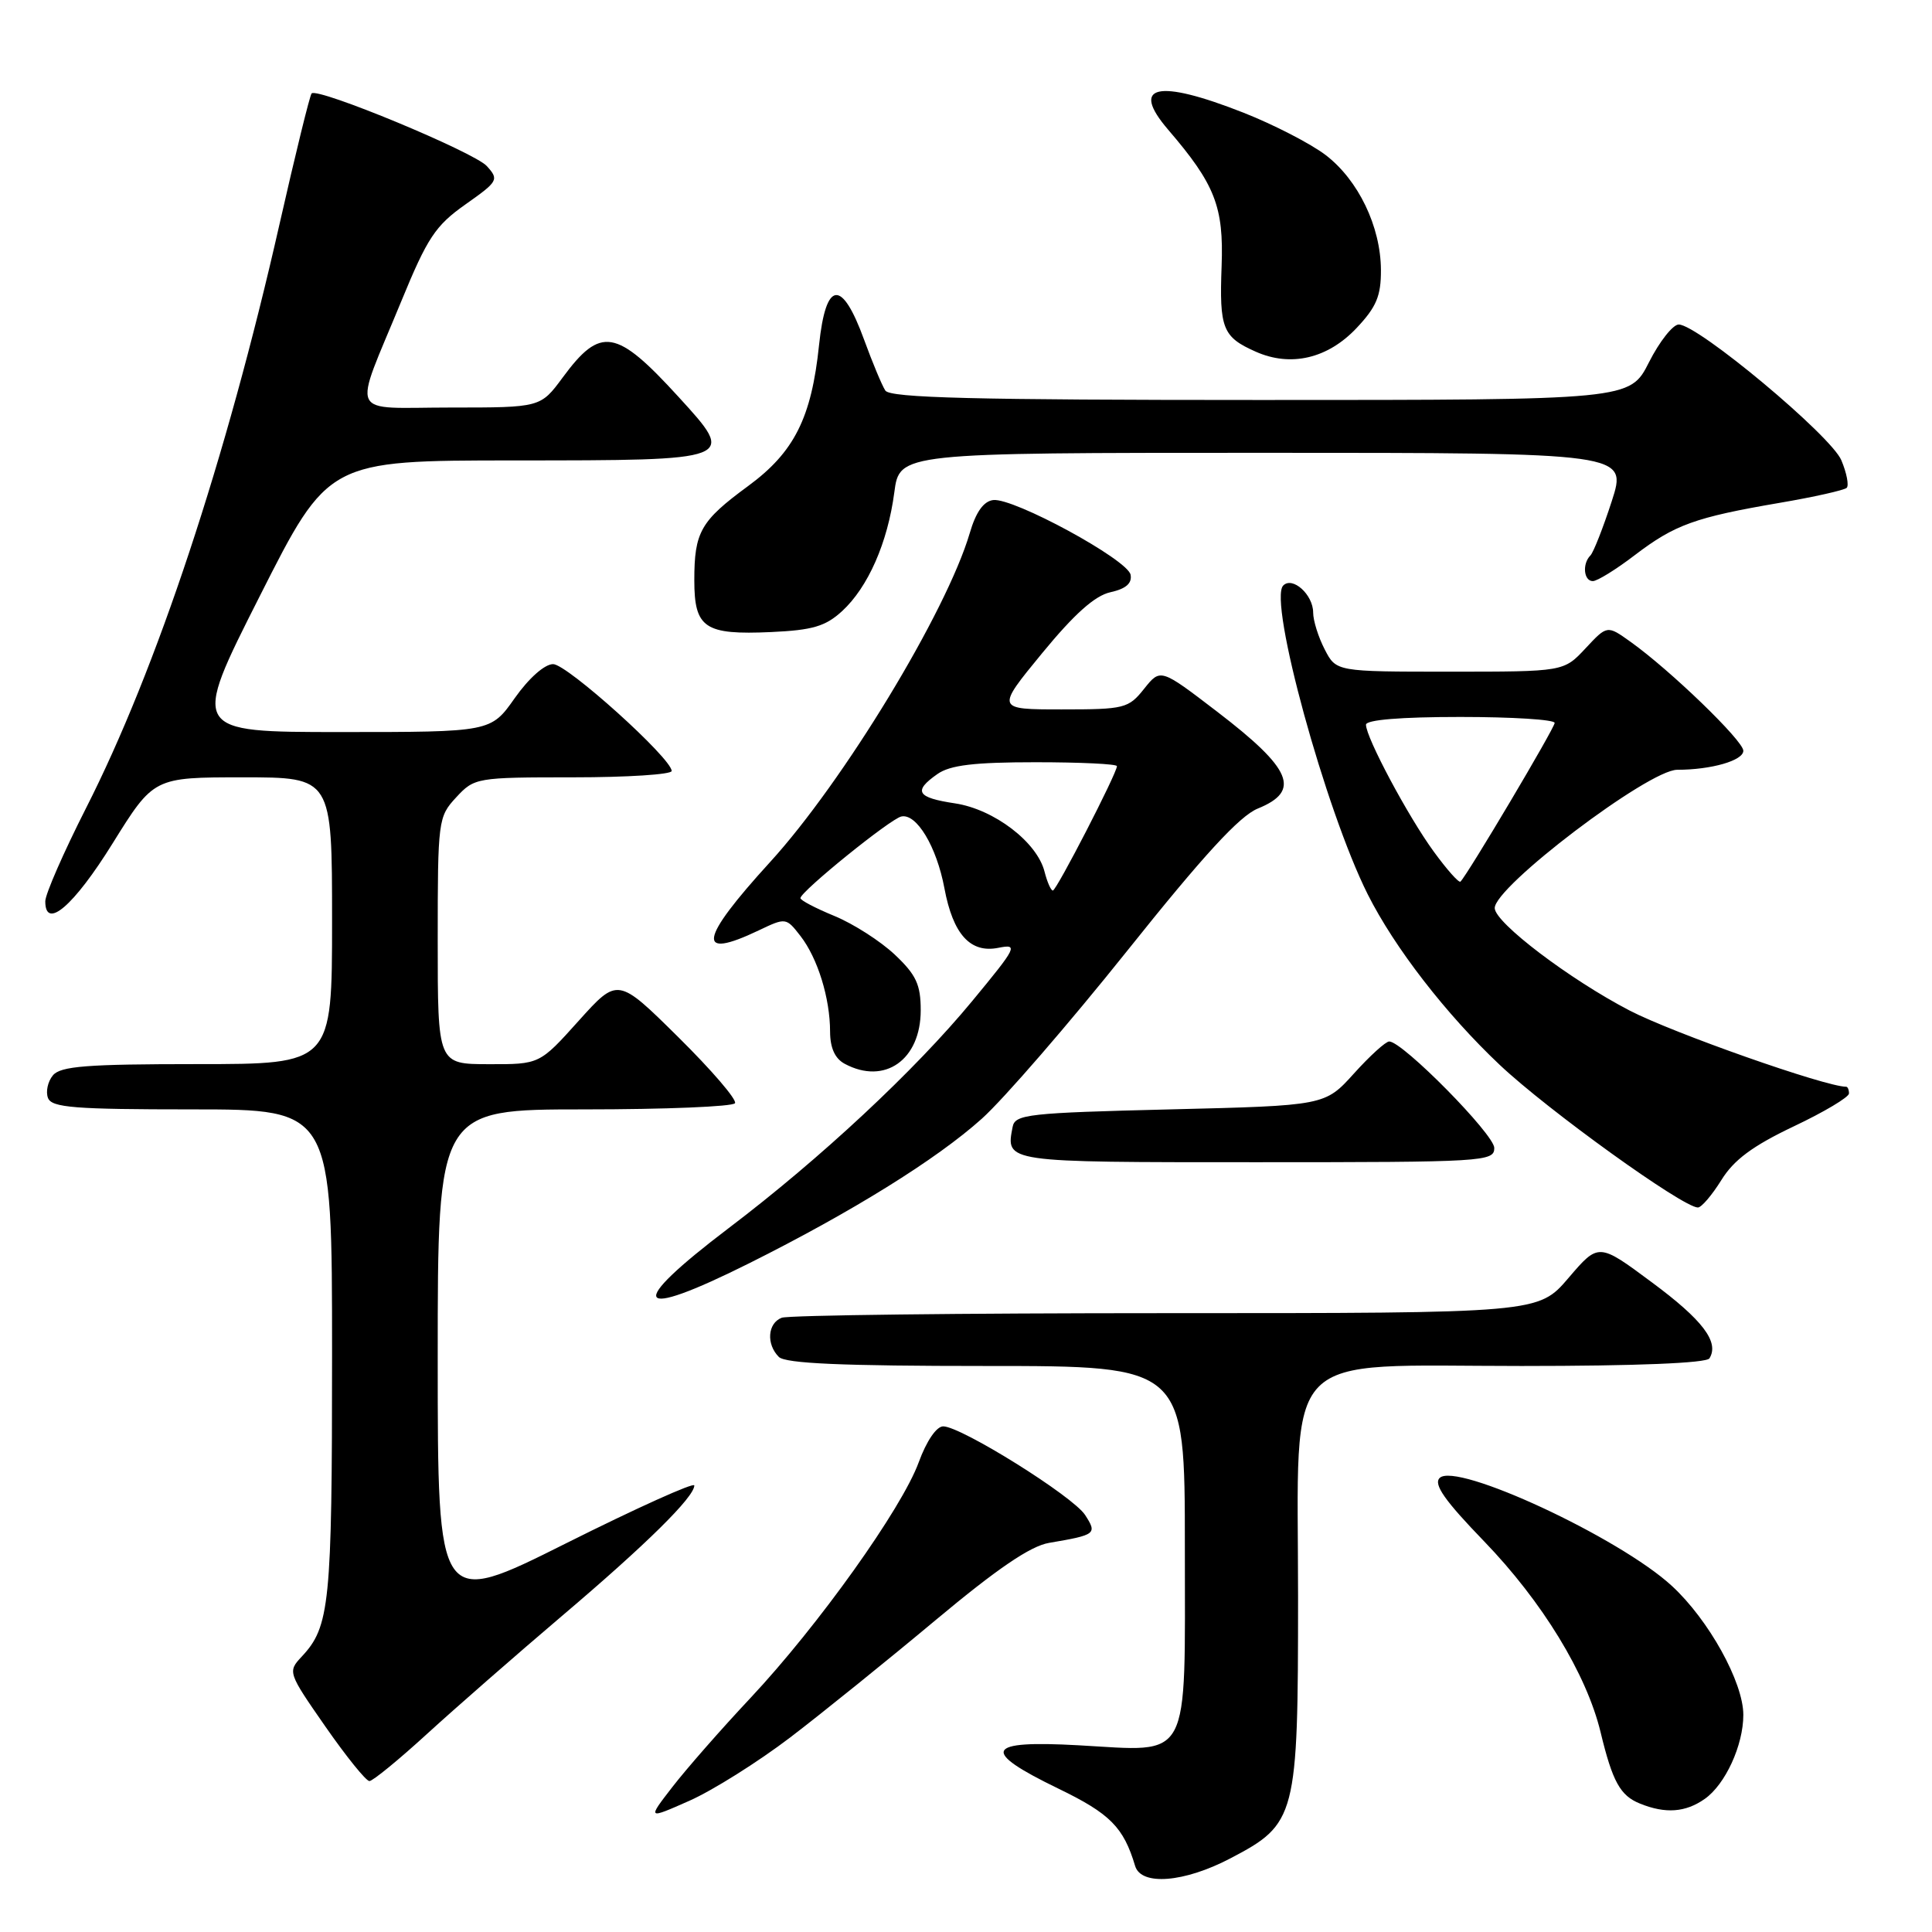 <?xml version="1.0" encoding="UTF-8" standalone="no"?>
<!DOCTYPE svg PUBLIC "-//W3C//DTD SVG 1.1//EN" "http://www.w3.org/Graphics/SVG/1.1/DTD/svg11.dtd" >
<svg xmlns="http://www.w3.org/2000/svg" xmlns:xlink="http://www.w3.org/1999/xlink" version="1.1" viewBox="0 0 256 256">
 <g >
 <path fill="currentColor"
d=" M 163.02 246.25 C 171.79 241.66 172.00 240.83 172.00 211.57 C 172.00 178.24 169.32 181.00 201.63 181.00 C 216.86 181.00 226.11 180.62 226.51 179.99 C 227.84 177.83 225.63 174.91 218.86 169.90 C 211.82 164.67 211.82 164.67 207.83 169.34 C 203.84 174.00 203.84 174.00 154.50 174.00 C 127.37 174.00 104.45 174.27 103.58 174.61 C 101.71 175.33 101.51 178.11 103.20 179.80 C 104.07 180.67 111.58 181.00 130.70 181.00 C 157.00 181.00 157.00 181.00 157.00 204.94 C 157.00 233.89 157.97 232.09 142.92 231.26 C 130.51 230.57 129.86 231.97 140.24 237.00 C 147.10 240.32 148.88 242.12 150.41 247.25 C 151.21 249.91 156.91 249.45 163.02 246.25 Z  M 104.72 230.21 C 109.00 226.94 117.67 219.94 124.00 214.65 C 132.13 207.86 136.53 204.86 139.00 204.44 C 145.24 203.38 145.40 203.25 143.78 200.74 C 142.16 198.25 127.36 189.01 124.98 189.00 C 124.09 189.00 122.77 190.93 121.74 193.75 C 119.50 199.89 108.44 215.39 99.45 224.98 C 95.57 229.11 90.91 234.43 89.09 236.79 C 85.77 241.08 85.77 241.08 91.35 238.61 C 94.42 237.25 100.44 233.47 104.72 230.21 Z  M 225.88 238.37 C 228.61 236.46 231.00 231.26 231.00 227.23 C 231.00 222.91 226.42 214.64 221.53 210.14 C 214.58 203.73 192.93 193.67 190.76 195.84 C 189.92 196.68 191.45 198.85 196.65 204.23 C 204.37 212.23 210.21 221.80 212.08 229.50 C 213.67 236.10 214.69 237.94 217.32 238.99 C 220.68 240.35 223.33 240.16 225.88 238.37 Z  M 56.63 229.71 C 60.41 226.26 68.45 219.23 74.50 214.09 C 85.64 204.64 92.00 198.36 92.00 196.83 C 92.00 196.37 84.35 199.82 75.00 204.50 C 58.00 213.01 58.00 213.01 58.00 180.01 C 58.00 147.00 58.00 147.00 77.44 147.00 C 88.13 147.00 97.11 146.63 97.39 146.18 C 97.67 145.72 94.29 141.79 89.88 137.43 C 81.86 129.50 81.86 129.50 76.68 135.26 C 71.50 141.03 71.50 141.03 64.75 141.01 C 58.00 141.00 58.00 141.00 58.00 124.65 C 58.00 108.67 58.06 108.23 60.45 105.65 C 62.86 103.05 63.13 103.00 75.95 103.00 C 83.13 103.00 89.00 102.62 89.00 102.16 C 89.00 100.49 75.14 88.00 73.29 88.00 C 72.17 88.00 70.08 89.85 68.21 92.50 C 65.04 97.00 65.04 97.00 45.18 97.00 C 25.31 97.00 25.31 97.00 34.41 79.01 C 43.50 61.02 43.50 61.02 68.13 61.01 C 97.66 61.00 97.61 61.02 89.90 52.58 C 81.64 43.54 79.59 43.20 74.56 50.02 C 71.62 54.00 71.62 54.00 59.74 54.00 C 45.93 54.00 46.70 55.65 53.18 39.90 C 56.63 31.50 57.69 29.90 61.67 27.09 C 66.01 24.03 66.14 23.81 64.51 22.01 C 62.84 20.16 42.11 11.56 41.29 12.38 C 41.06 12.61 39.14 20.42 37.03 29.73 C 30.00 60.77 20.72 88.76 11.39 107.10 C 8.43 112.94 6.00 118.48 6.00 119.43 C 6.00 123.29 9.77 120.05 14.93 111.74 C 20.37 103.00 20.37 103.00 32.18 103.00 C 44.00 103.00 44.00 103.00 44.00 122.00 C 44.00 141.00 44.00 141.00 26.12 141.00 C 11.52 141.00 8.02 141.27 7.01 142.49 C 6.33 143.31 6.04 144.66 6.36 145.49 C 6.85 146.76 9.85 147.00 25.47 147.00 C 44.00 147.00 44.00 147.00 44.00 179.43 C 44.00 212.60 43.70 215.54 39.97 219.52 C 38.11 221.51 38.15 221.64 43.11 228.77 C 45.88 232.75 48.50 236.00 48.95 236.00 C 49.39 236.00 52.85 233.17 56.63 229.71 Z  M 99.27 167.39 C 112.84 160.61 124.10 153.62 130.09 148.24 C 132.99 145.64 141.66 135.62 149.35 126.00 C 159.44 113.36 164.25 108.12 166.66 107.14 C 172.42 104.80 171.20 101.90 161.29 94.31 C 153.77 88.55 153.77 88.55 151.60 91.27 C 149.53 93.87 149.00 94.00 140.70 94.00 C 131.97 94.00 131.97 94.00 138.08 86.56 C 142.36 81.35 145.08 78.92 147.15 78.47 C 149.18 78.02 150.02 77.30 149.81 76.16 C 149.44 74.16 134.29 65.93 131.60 66.26 C 130.33 66.42 129.31 67.85 128.50 70.63 C 125.43 81.06 111.74 103.61 102.02 114.25 C 92.63 124.54 92.18 127.27 100.54 123.28 C 104.12 121.57 104.17 121.58 106.07 124.03 C 108.35 126.97 109.99 132.28 109.99 136.71 C 110.00 138.87 110.64 140.27 111.93 140.96 C 117.23 143.80 122.00 140.43 122.00 133.87 C 122.00 130.46 121.40 129.17 118.56 126.49 C 116.67 124.71 113.07 122.40 110.56 121.37 C 108.06 120.34 106.03 119.28 106.06 119.00 C 106.16 118.06 117.98 108.50 119.43 108.19 C 121.45 107.75 124.11 112.19 125.14 117.70 C 126.28 123.80 128.57 126.34 132.29 125.59 C 134.96 125.06 134.76 125.46 128.81 132.66 C 121.23 141.84 108.73 153.50 96.57 162.72 C 82.80 173.17 83.90 175.07 99.27 167.39 Z  M 228.08 156.38 C 229.74 153.69 232.22 151.85 237.66 149.26 C 241.70 147.35 245.00 145.38 245.00 144.89 C 245.00 144.40 244.83 144.00 244.63 144.00 C 241.89 144.00 221.67 136.88 215.93 133.90 C 207.99 129.77 198.15 122.31 198.06 120.35 C 197.92 117.57 218.44 102.00 222.24 102.00 C 226.74 102.00 231.00 100.78 231.00 99.48 C 231.00 98.15 221.30 88.78 216.05 85.04 C 212.96 82.83 212.96 82.83 210.08 85.92 C 207.20 89.00 207.20 89.00 192.12 89.00 C 177.05 89.00 177.05 89.00 175.53 86.05 C 174.69 84.43 174.00 82.23 174.00 81.17 C 174.00 78.79 171.26 76.33 170.03 77.59 C 168.04 79.62 175.65 107.38 181.23 118.50 C 184.79 125.58 191.60 134.38 198.72 141.10 C 205.11 147.13 223.00 160.00 224.98 160.00 C 225.45 160.00 226.84 158.37 228.08 156.38 Z  M 198.00 152.11 C 198.00 150.32 185.85 138.00 184.08 138.00 C 183.61 138.00 181.51 139.91 179.40 142.25 C 175.56 146.50 175.56 146.50 155.04 147.00 C 136.27 147.46 134.50 147.65 134.18 149.31 C 133.27 154.05 132.94 154.00 166.47 154.00 C 196.69 154.00 198.00 153.92 198.00 152.11 Z  M 111.59 80.97 C 115.02 77.81 117.62 71.91 118.50 65.25 C 119.19 60.00 119.19 60.00 167.41 60.00 C 215.64 60.00 215.64 60.00 213.56 66.43 C 212.41 69.97 211.14 73.19 210.74 73.60 C 209.63 74.70 209.85 77.00 211.06 77.00 C 211.64 77.00 214.15 75.45 216.63 73.55 C 221.92 69.52 224.60 68.55 235.81 66.63 C 240.39 65.85 244.38 64.95 244.70 64.64 C 245.01 64.32 244.70 62.68 243.99 60.99 C 242.65 57.75 224.98 43.00 222.44 43.00 C 221.67 43.00 219.89 45.25 218.50 48.00 C 215.97 53.00 215.97 53.00 167.04 53.00 C 129.03 53.00 117.94 52.72 117.31 51.75 C 116.86 51.06 115.60 48.03 114.50 45.02 C 111.54 36.89 109.43 37.14 108.53 45.70 C 107.53 55.37 105.24 59.92 99.12 64.41 C 92.83 69.03 92.00 70.48 92.00 76.88 C 92.00 83.23 93.36 84.15 102.20 83.75 C 107.68 83.50 109.39 82.99 111.59 80.97 Z  M 179.75 43.47 C 182.38 40.68 183.00 39.22 182.98 35.76 C 182.95 30.01 179.98 23.85 175.65 20.54 C 173.68 19.04 168.79 16.52 164.79 14.94 C 153.35 10.43 149.70 11.25 154.79 17.19 C 161.00 24.42 162.16 27.39 161.87 35.25 C 161.56 43.52 162.00 44.65 166.37 46.59 C 171.02 48.67 175.93 47.52 179.75 43.47 Z  M 138.41 115.51 C 137.43 111.59 131.72 107.23 126.54 106.45 C 121.47 105.69 120.96 104.84 124.22 102.56 C 125.90 101.38 129.09 101.00 137.22 101.00 C 143.15 101.00 148.00 101.23 148.00 101.52 C 148.00 102.46 139.99 118.00 139.51 118.00 C 139.25 118.00 138.76 116.88 138.41 115.51 Z  M 189.98 112.84 C 186.59 108.20 181.00 97.73 181.00 96.03 C 181.00 95.38 185.60 95.00 193.50 95.00 C 200.38 95.00 206.00 95.35 206.00 95.79 C 206.00 96.47 194.51 115.82 193.52 116.82 C 193.31 117.02 191.72 115.23 189.98 112.84 Z "/>
</g>
</svg>